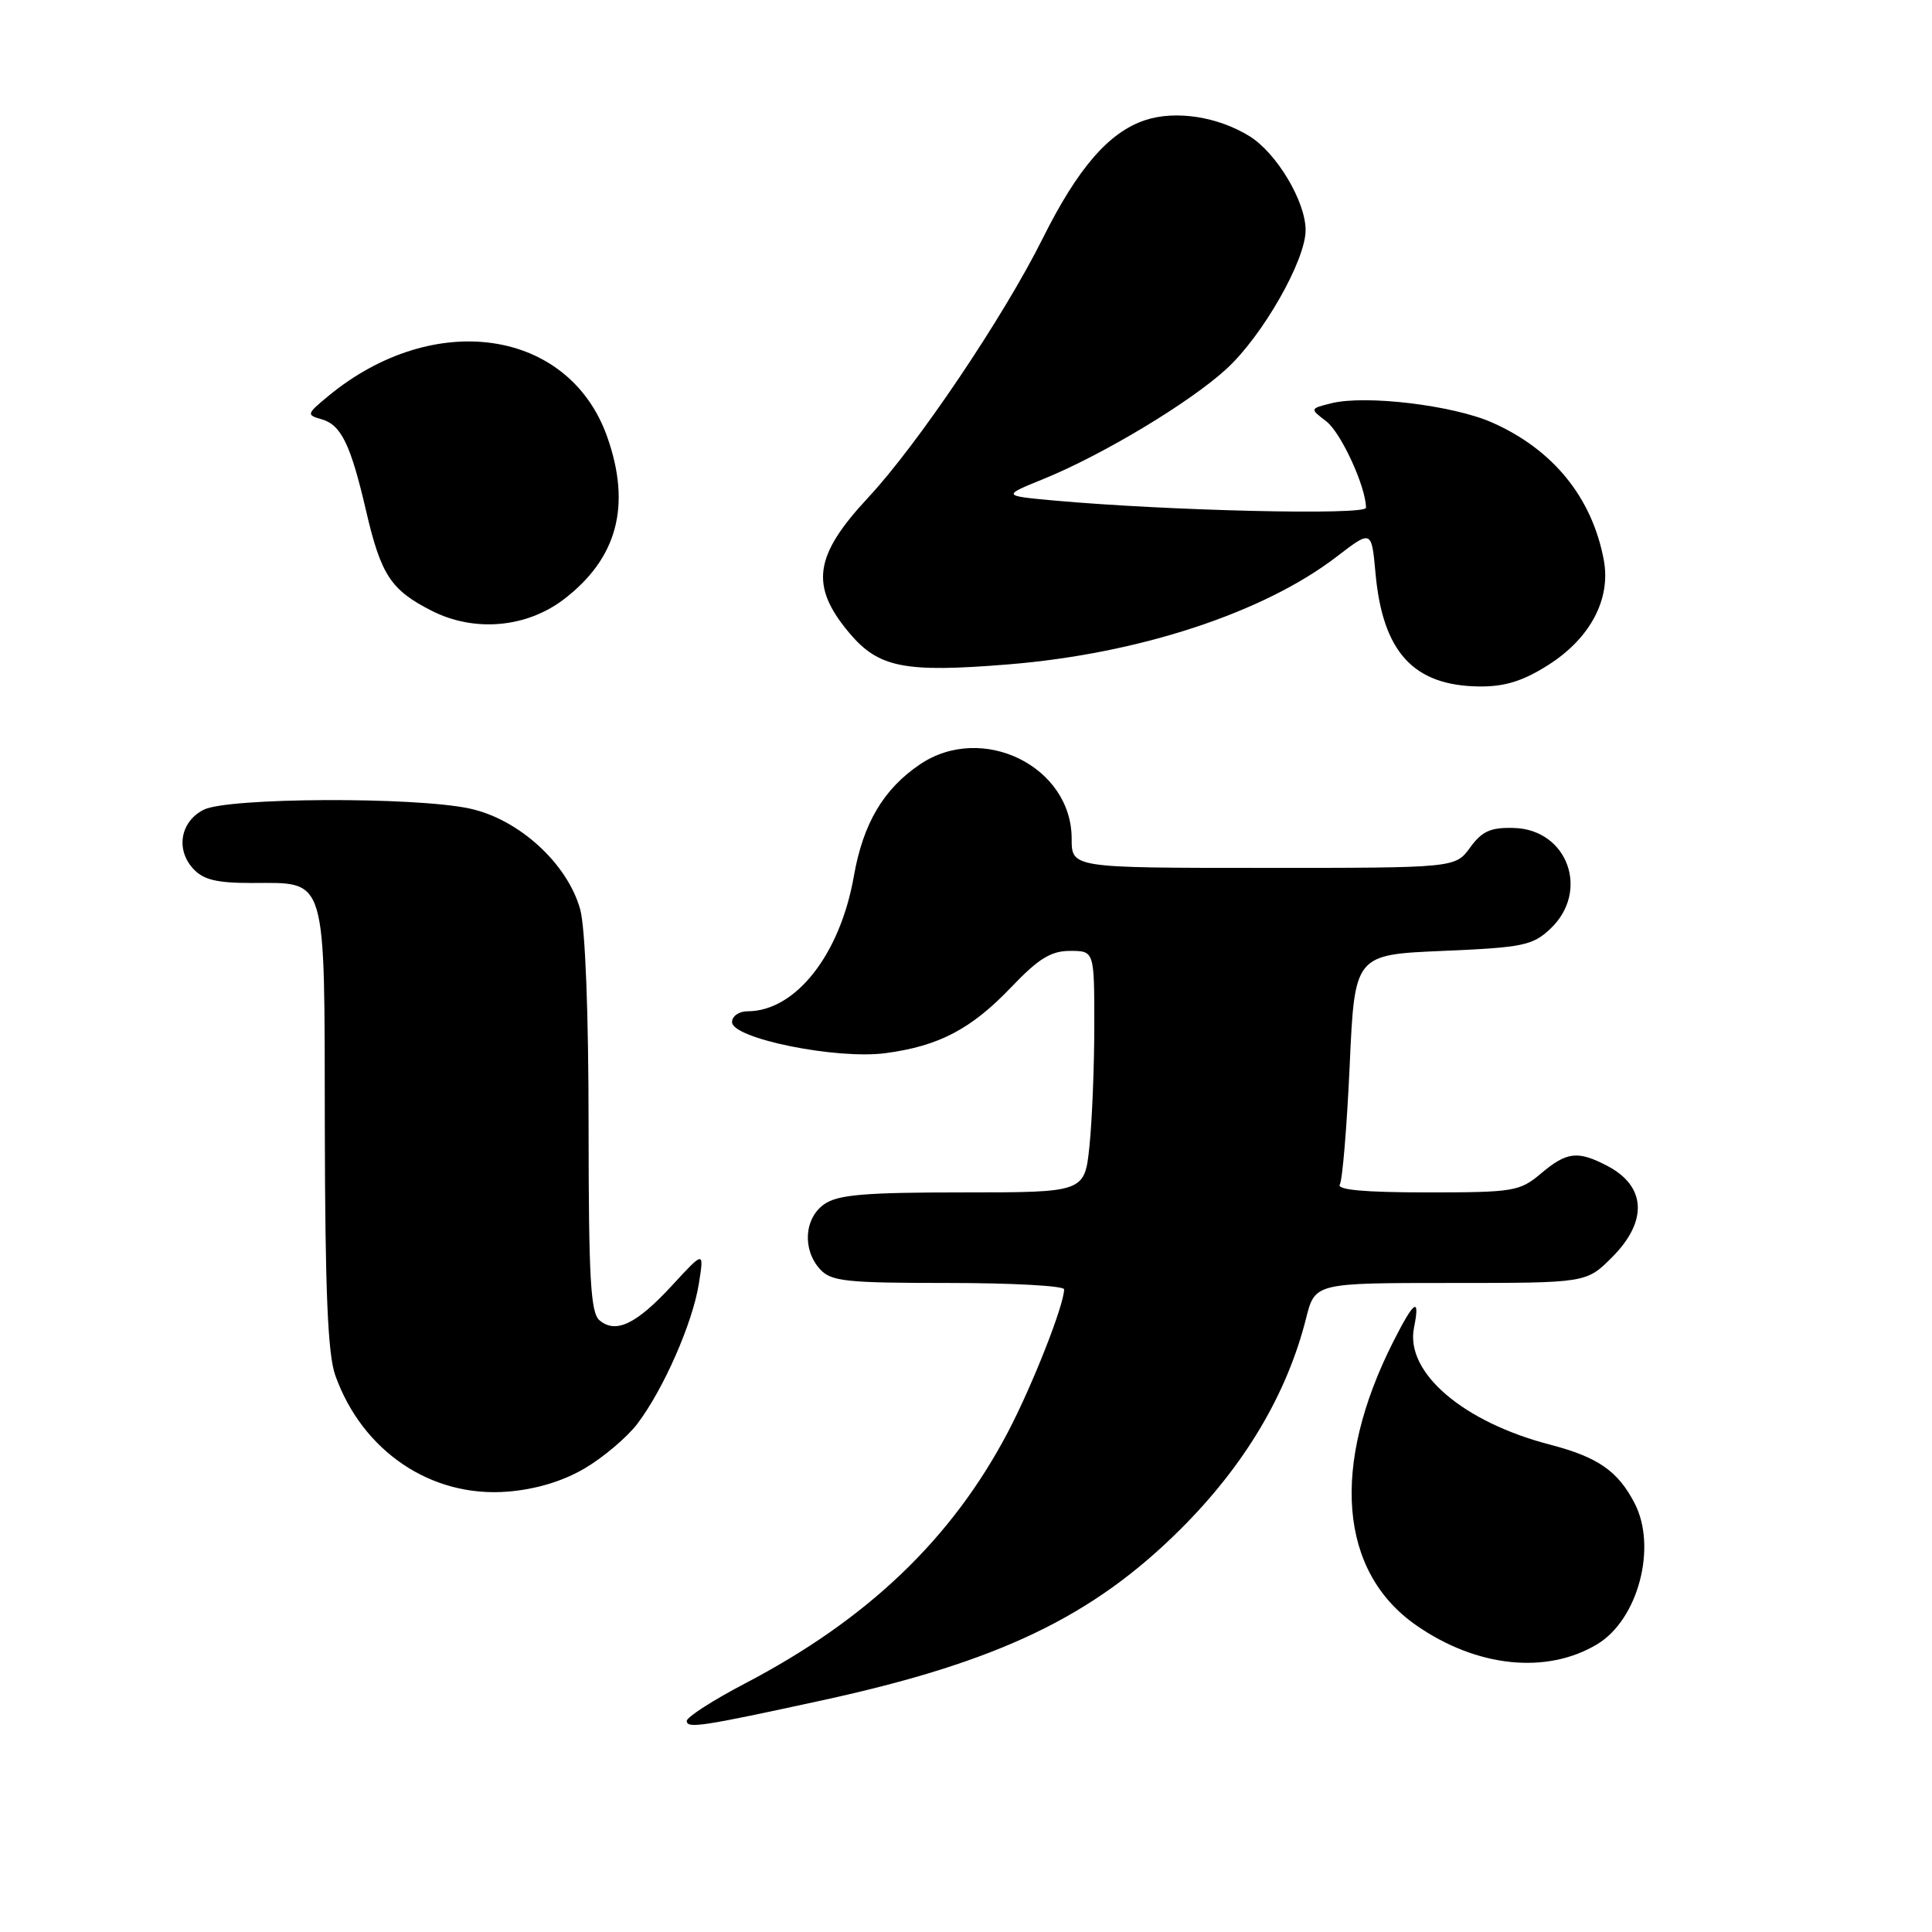 <?xml version="1.0" encoding="UTF-8" standalone="no"?>
<!DOCTYPE svg PUBLIC "-//W3C//DTD SVG 1.1//EN" "http://www.w3.org/Graphics/SVG/1.1/DTD/svg11.dtd" >
<svg xmlns="http://www.w3.org/2000/svg" xmlns:xlink="http://www.w3.org/1999/xlink" version="1.1" viewBox="0 0 256 256">
 <g >
 <path fill="currentColor"
d=" M 108.96 225.30 C 132.30 220.22 144.83 214.22 156.53 202.52 C 164.95 194.11 170.54 184.70 173.06 174.69 C 174.24 170.00 174.24 170.00 192.22 170.00 C 210.20 170.00 210.20 170.00 213.60 166.60 C 218.39 161.81 218.13 157.15 212.93 154.46 C 209.03 152.44 207.61 152.61 204.18 155.50 C 201.37 157.87 200.56 158.00 189.05 158.00 C 180.84 158.00 177.09 157.66 177.53 156.95 C 177.88 156.38 178.47 149.29 178.84 141.20 C 179.50 126.50 179.50 126.50 191.17 126.00 C 201.79 125.55 203.08 125.28 205.42 123.08 C 210.70 118.11 207.74 109.91 200.60 109.71 C 197.52 109.62 196.38 110.13 194.80 112.30 C 192.83 115.00 192.83 115.00 167.42 115.00 C 142.00 115.00 142.00 115.00 142.00 111.13 C 142.00 101.54 130.15 95.73 121.92 101.27 C 117.07 104.54 114.37 109.10 113.14 116.10 C 111.31 126.51 105.41 134.00 99.05 134.00 C 97.92 134.00 97.00 134.64 97.00 135.43 C 97.00 137.61 110.84 140.41 117.32 139.55 C 124.42 138.61 128.70 136.36 134.03 130.77 C 137.62 127.01 139.26 126.00 141.79 126.00 C 145.00 126.00 145.00 126.00 145.00 135.85 C 145.00 141.27 144.71 148.47 144.36 151.85 C 143.72 158.00 143.72 158.00 127.58 158.00 C 114.60 158.00 111.01 158.30 109.22 159.56 C 106.57 161.42 106.29 165.56 108.65 168.17 C 110.12 169.79 112.06 170.00 125.65 170.00 C 134.09 170.00 141.00 170.38 141.00 170.84 C 141.00 172.91 136.79 183.60 133.55 189.77 C 126.12 203.91 114.97 214.57 98.75 223.05 C 94.49 225.28 91.00 227.52 91.00 228.03 C 91.00 229.08 93.02 228.77 108.96 225.30 Z  M 211.65 217.86 C 217.06 214.60 219.60 205.00 216.60 199.20 C 214.39 194.92 211.74 193.08 205.41 191.43 C 193.83 188.42 186.18 181.85 187.36 175.94 C 188.20 171.76 187.39 172.29 184.63 177.75 C 176.30 194.20 177.43 208.26 187.67 215.37 C 195.68 220.94 204.95 221.90 211.65 217.86 Z  M 77.47 194.57 C 79.92 193.13 83.05 190.48 84.43 188.69 C 87.90 184.13 91.77 175.33 92.60 170.11 C 93.30 165.72 93.30 165.72 89.06 170.32 C 84.33 175.45 81.62 176.76 79.45 174.96 C 78.25 173.97 78.00 169.43 77.99 149.13 C 77.99 134.17 77.55 122.93 76.88 120.50 C 75.19 114.41 68.73 108.52 62.20 107.13 C 54.86 105.56 30.20 105.68 27.00 107.29 C 23.92 108.84 23.25 112.52 25.57 115.08 C 26.92 116.57 28.67 117.00 33.33 117.00 C 43.43 117.00 42.99 115.53 43.04 149.40 C 43.08 171.08 43.43 179.46 44.43 182.25 C 48.01 192.30 57.13 198.46 67.25 197.65 C 71.00 197.35 74.56 196.28 77.47 194.57 Z  M 205.13 88.13 C 210.72 84.59 213.48 79.38 212.51 74.20 C 210.96 65.92 205.79 59.56 197.72 55.99 C 192.52 53.69 180.91 52.30 176.38 53.44 C 173.55 54.15 173.55 54.15 175.74 55.83 C 177.69 57.31 181.00 64.53 181.00 67.28 C 181.00 68.30 154.83 67.69 139.65 66.32 C 132.80 65.69 132.80 65.69 138.26 63.47 C 146.15 60.26 157.73 53.29 162.55 48.85 C 167.34 44.43 173.00 34.49 173.00 30.50 C 173.00 26.68 169.15 20.25 165.54 18.03 C 161.32 15.44 155.77 14.59 151.74 15.92 C 146.94 17.51 142.82 22.26 138.16 31.60 C 133.00 41.96 121.57 58.94 115.02 65.95 C 107.85 73.65 107.30 77.63 112.53 83.86 C 116.43 88.49 119.82 89.16 133.68 88.03 C 150.92 86.62 167.43 81.20 177.12 73.76 C 181.74 70.21 181.74 70.21 182.26 75.94 C 183.21 86.43 187.31 90.88 196.05 90.96 C 199.40 90.99 201.81 90.24 205.13 88.13 Z  M 74.70 79.42 C 81.80 74.00 83.68 67.00 80.46 57.89 C 75.40 43.55 57.49 40.93 43.50 52.48 C 40.62 54.86 40.58 54.98 42.63 55.56 C 45.21 56.30 46.47 58.90 48.52 67.74 C 50.48 76.18 51.79 78.18 57.18 80.92 C 62.83 83.80 69.73 83.20 74.70 79.42 Z "/>
</g>
</svg>